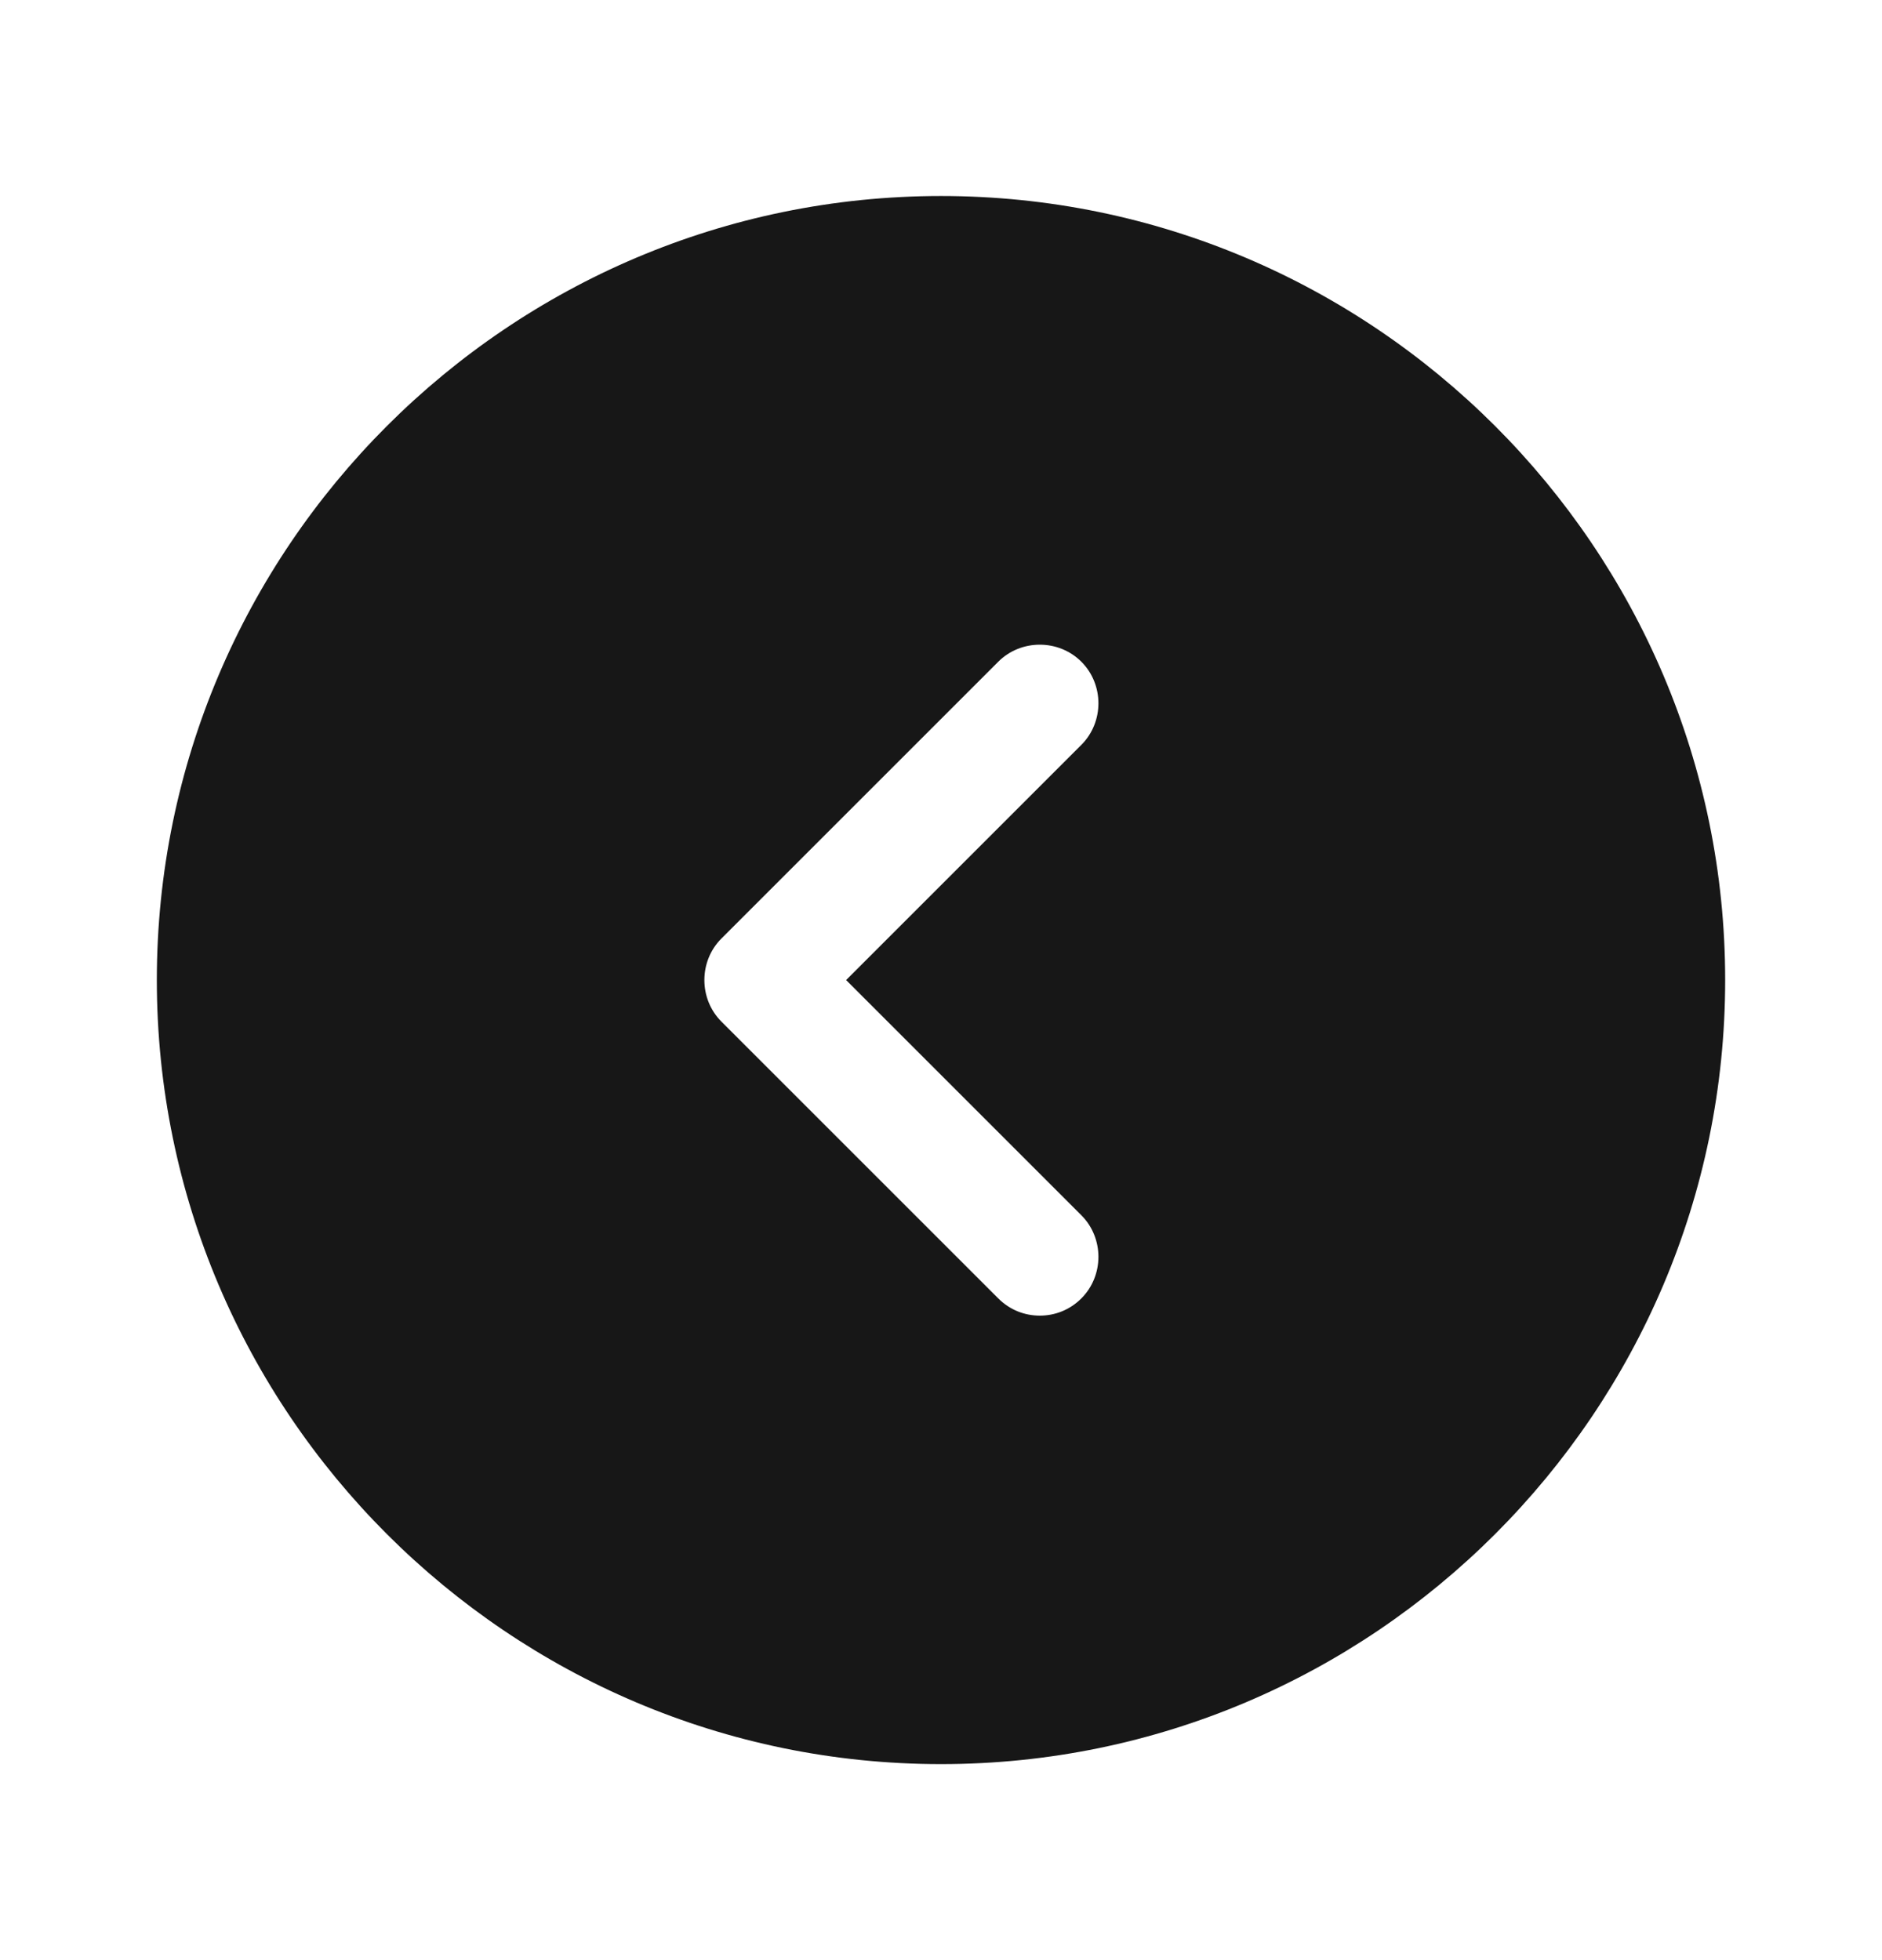<svg width="24" height="25" viewBox="0 0 24 25" fill="none" xmlns="http://www.w3.org/2000/svg">
<path d="M12 2.5C6.49 2.5 2 6.99 2 12.5C2 18.01 6.49 22.5 12 22.5C17.51 22.5 22 18.01 22 12.5C22 6.99 17.51 2.5 12 2.5ZM13.79 15.5C14.08 15.79 14.08 16.27 13.79 16.56C13.64 16.71 13.45 16.78 13.26 16.78C13.07 16.78 12.88 16.71 12.73 16.56L9.2 13.03C8.91 12.74 8.91 12.26 9.2 11.97L12.73 8.44C13.02 8.15 13.5 8.15 13.79 8.44C14.08 8.73 14.08 9.21 13.79 9.5L10.79 12.5L13.79 15.5Z" fill="#171717"/>
</svg>

